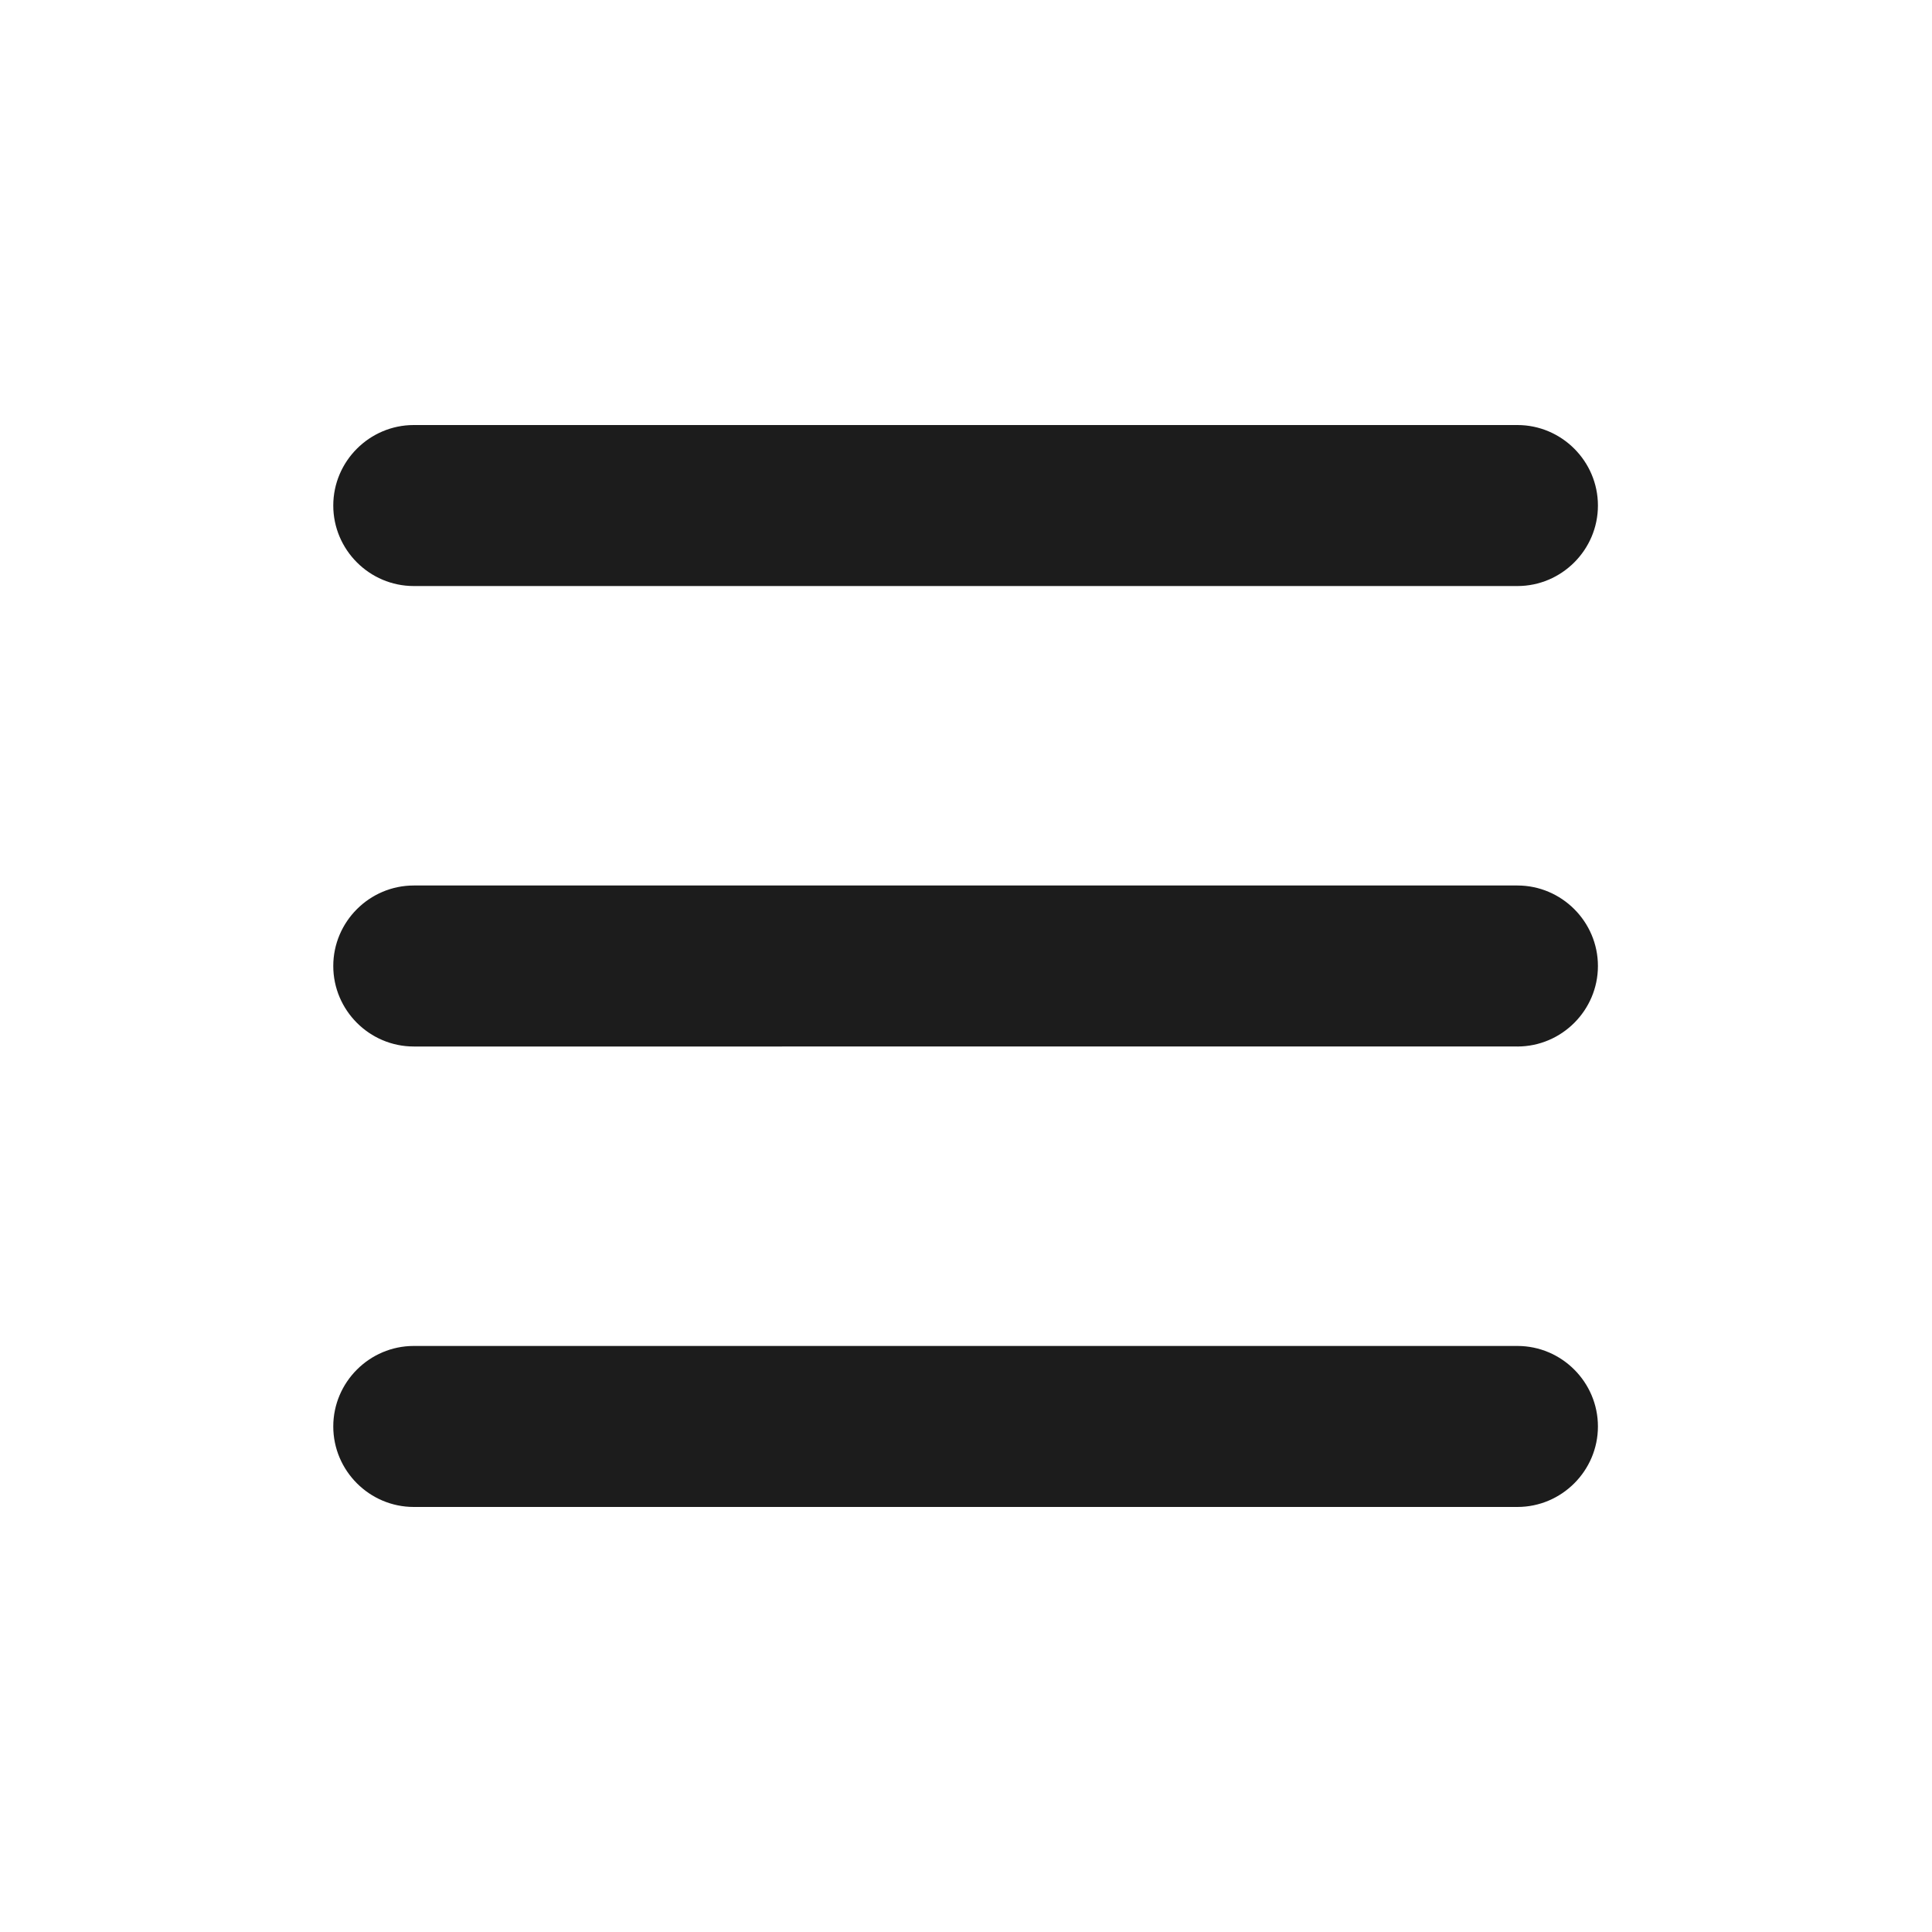 <svg xmlns="http://www.w3.org/2000/svg" width="24" height="24" fill="none" viewBox="0 0 24 24">
  <g clip-path="url(#a)">
    <path fill="#1C1C1C" d="M18.86 7.28H5.14c-.55 0-1-.45-1-1s.45-1 1-1h13.71c.55 0 1 .45 1 1s-.45 1-1 1h.01Zm0 5.72H5.14c-.55 0-1-.45-1-1s.45-1 1-1h13.71c.55 0 1 .45 1 1s-.45 1-1 1h.01Zm0 5.72H5.14c-.55 0-1-.45-1-1s.45-1 1-1h13.71c.55 0 1 .45 1 1s-.45 1-1 1h.01Z"/>
  </g>
  <defs>
    <clipPath id="a">
      <path fill="#fff" d="M0 0h24v24H0z"/>
    </clipPath>
  </defs>
</svg>

